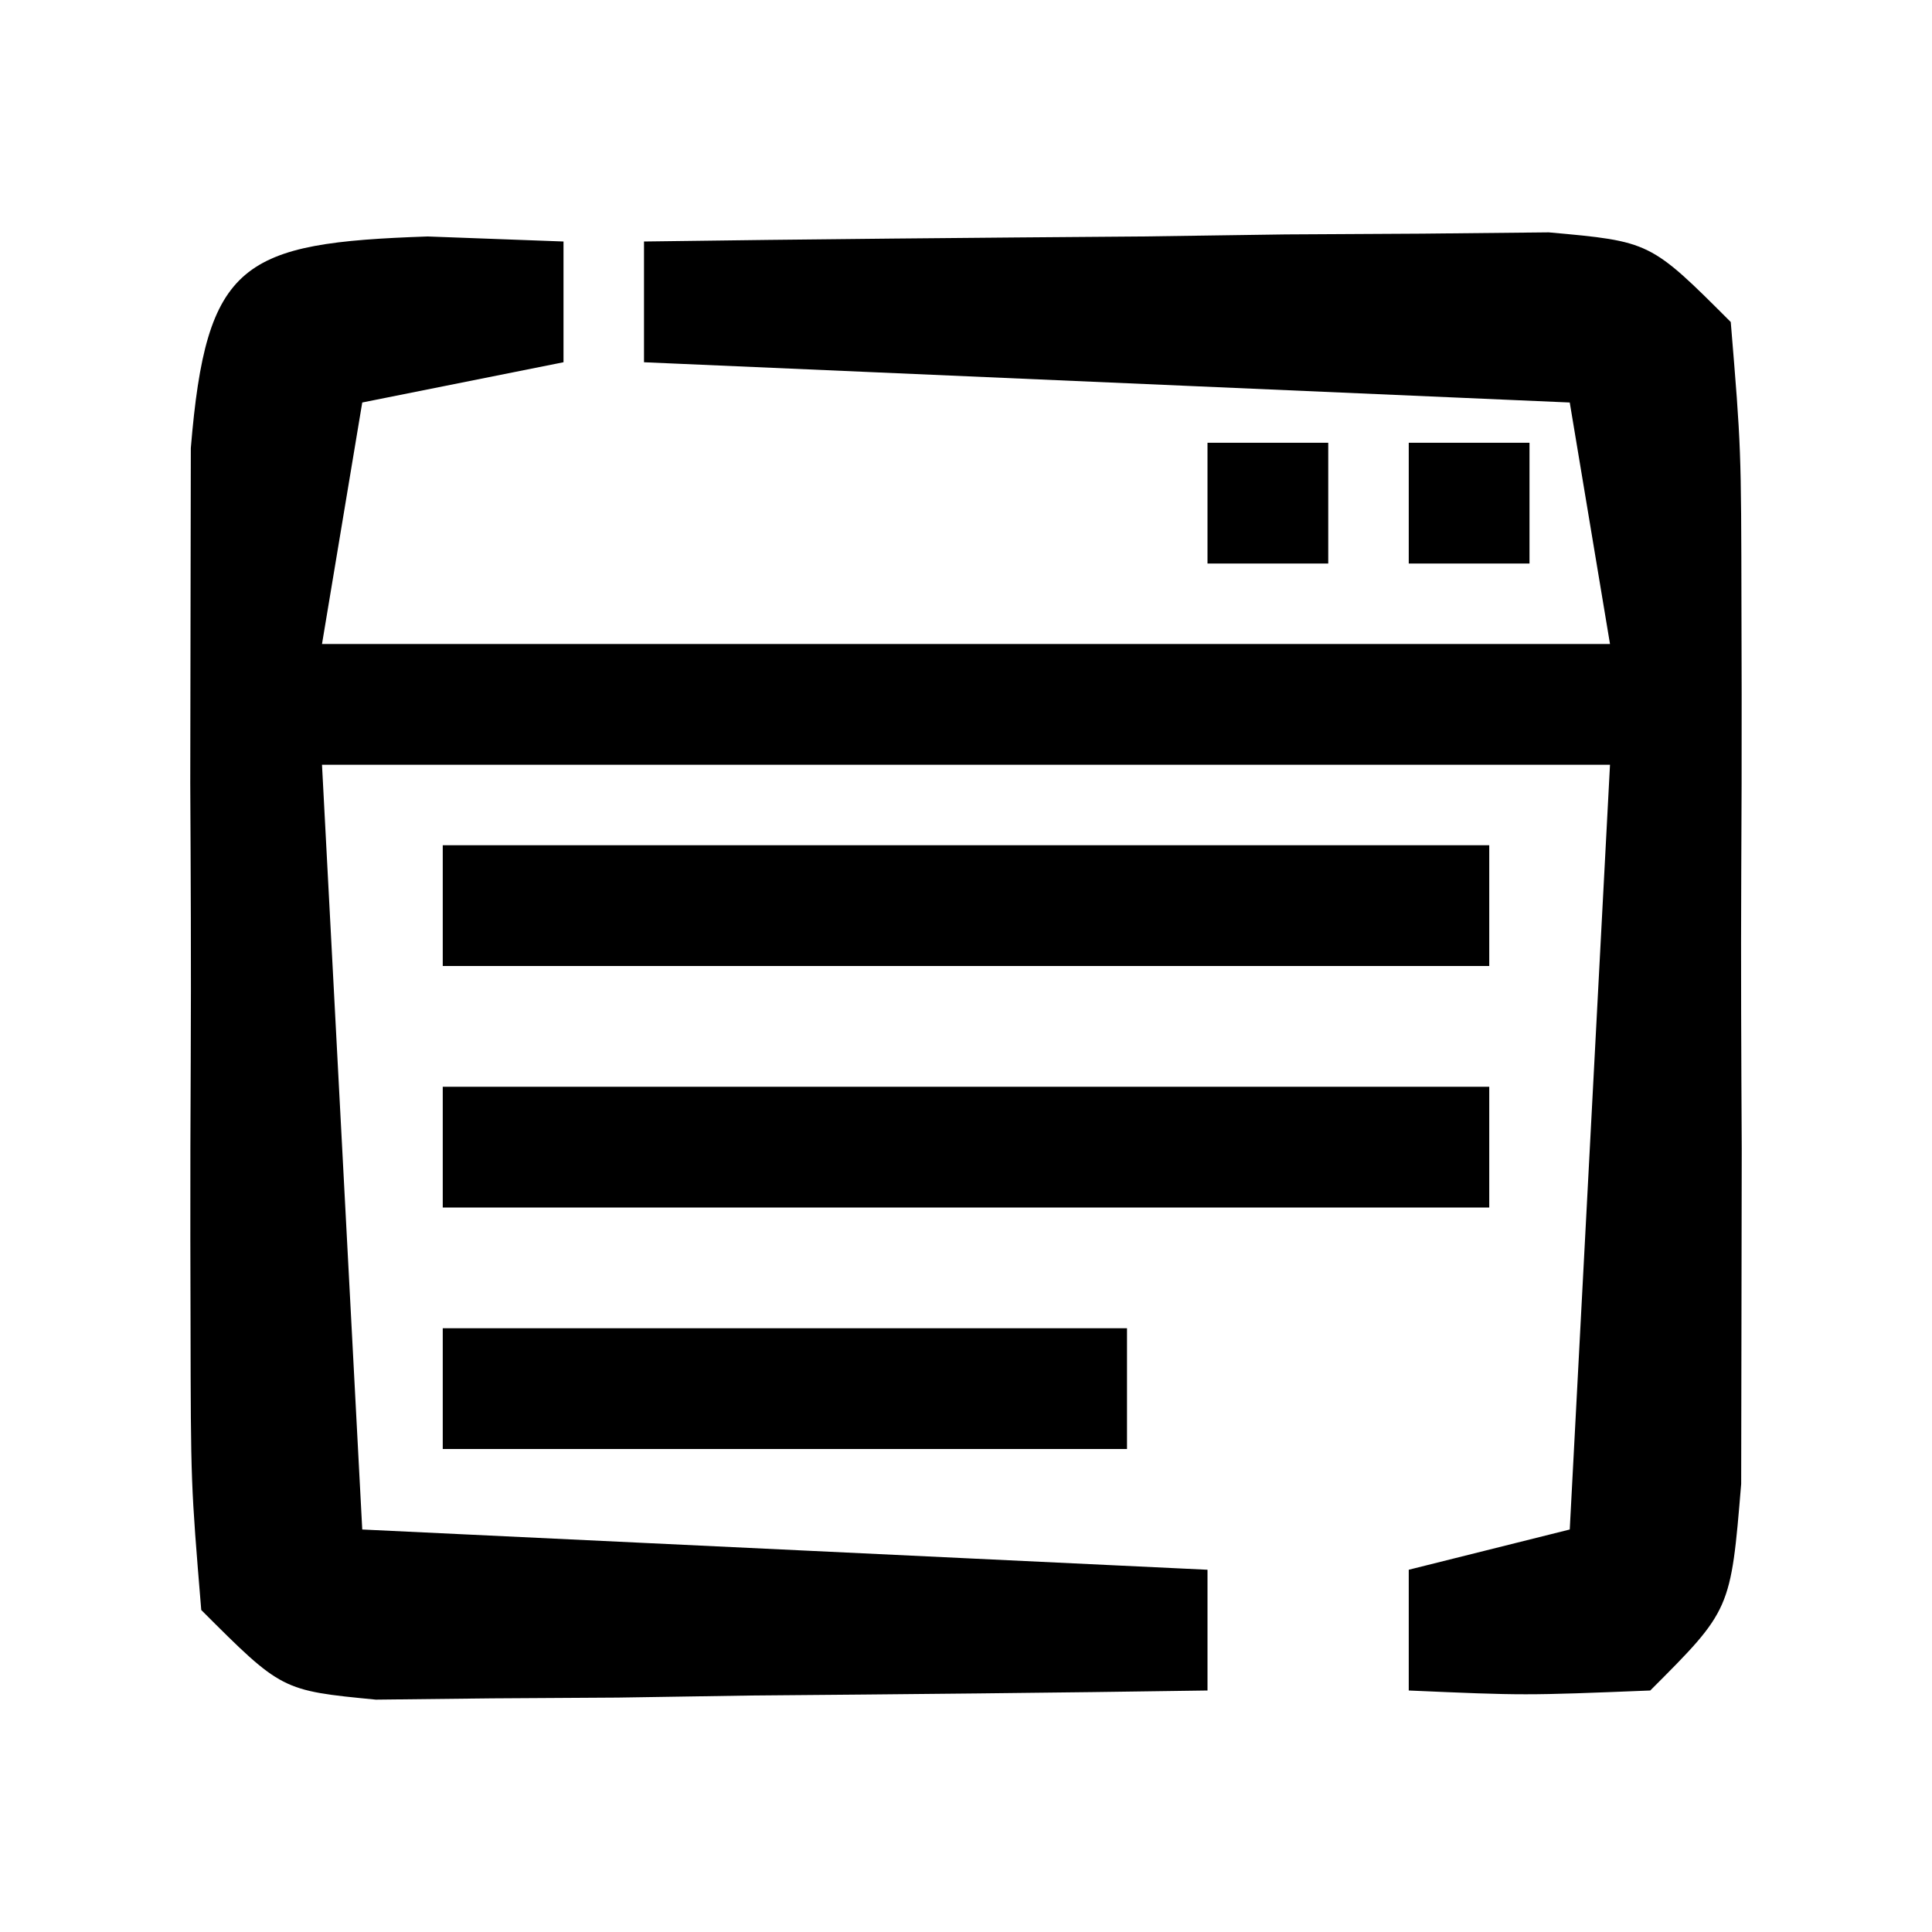 <?xml version="1.0" encoding="UTF-8"?>
<svg version="1.1" xmlns="http://www.w3.org/2000/svg" width="48" height="48">
<path d="M0 0 C1.671 0.062 1.671 0.062 3.375 0.125 C3.375 1.115 3.375 2.105 3.375 3.125 C1.725 3.455 0.075 3.785 -1.625 4.125 C-1.955 6.105 -2.285 8.085 -2.625 10.125 C7.935 10.125 18.495 10.125 29.375 10.125 C28.88 7.155 28.88 7.155 28.375 4.125 C20.785 3.795 13.195 3.465 5.375 3.125 C5.375 2.135 5.375 1.145 5.375 0.125 C9.5 0.067 13.625 0.031 17.75 0 C18.926 -0.017 20.101 -0.034 21.312 -0.051 C22.995 -0.06 22.995 -0.06 24.711 -0.07 C25.748 -0.081 26.785 -0.091 27.853 -0.102 C30.375 0.125 30.375 0.125 32.375 2.125 C32.634 5.258 32.634 5.258 32.641 9.25 C32.643 10.304 32.643 10.304 32.646 11.379 C32.648 12.866 32.644 14.352 32.636 15.838 C32.625 18.116 32.636 20.394 32.648 22.672 C32.647 24.115 32.645 25.557 32.641 27 C32.638 28.317 32.636 29.635 32.634 30.992 C32.375 34.125 32.375 34.125 30.375 36.125 C27.25 36.25 27.25 36.25 24.375 36.125 C24.375 35.135 24.375 34.145 24.375 33.125 C26.355 32.63 26.355 32.63 28.375 32.125 C28.705 25.855 29.035 19.585 29.375 13.125 C18.815 13.125 8.255 13.125 -2.625 13.125 C-2.295 19.395 -1.965 25.665 -1.625 32.125 C5.305 32.455 12.235 32.785 19.375 33.125 C19.375 34.115 19.375 35.105 19.375 36.125 C15.583 36.183 11.792 36.219 8 36.25 C6.92 36.267 5.84 36.284 4.727 36.301 C3.695 36.307 2.664 36.314 1.602 36.32 C0.172 36.336 0.172 36.336 -1.287 36.352 C-3.625 36.125 -3.625 36.125 -5.625 34.125 C-5.884 30.992 -5.884 30.992 -5.891 27 C-5.893 26.297 -5.894 25.595 -5.896 24.871 C-5.898 23.384 -5.894 21.898 -5.886 20.412 C-5.875 18.134 -5.886 15.856 -5.898 13.578 C-5.897 12.135 -5.895 10.693 -5.891 9.25 C-5.888 7.933 -5.886 6.615 -5.884 5.258 C-5.501 0.625 -4.615 0.159 0 0 Z " fill="#000000" transform="translate(10.625,5.875)"/>
<path d="M0 0 C8.58 0 17.16 0 26 0 C26 0.99 26 1.98 26 3 C17.42 3 8.84 3 0 3 C0 2.01 0 1.02 0 0 Z " fill="#000000" transform="translate(11,27)"/>
<path d="M0 0 C8.58 0 17.16 0 26 0 C26 0.99 26 1.98 26 3 C17.42 3 8.84 3 0 3 C0 2.01 0 1.02 0 0 Z " fill="#000000" transform="translate(11,21)"/>
<path d="M0 0 C5.61 0 11.22 0 17 0 C17 0.99 17 1.98 17 3 C11.39 3 5.78 3 0 3 C0 2.01 0 1.02 0 0 Z " fill="#000000" transform="translate(11,33)"/>
<path d="M0 0 C0.99 0 1.98 0 3 0 C3 0.99 3 1.98 3 3 C2.01 3 1.02 3 0 3 C0 2.01 0 1.02 0 0 Z " fill="#000000" transform="translate(35,11)"/>
<path d="M0 0 C0.99 0 1.98 0 3 0 C3 0.99 3 1.98 3 3 C2.01 3 1.02 3 0 3 C0 2.01 0 1.02 0 0 Z " fill="#000000" transform="translate(30,11)"/>
</svg>
